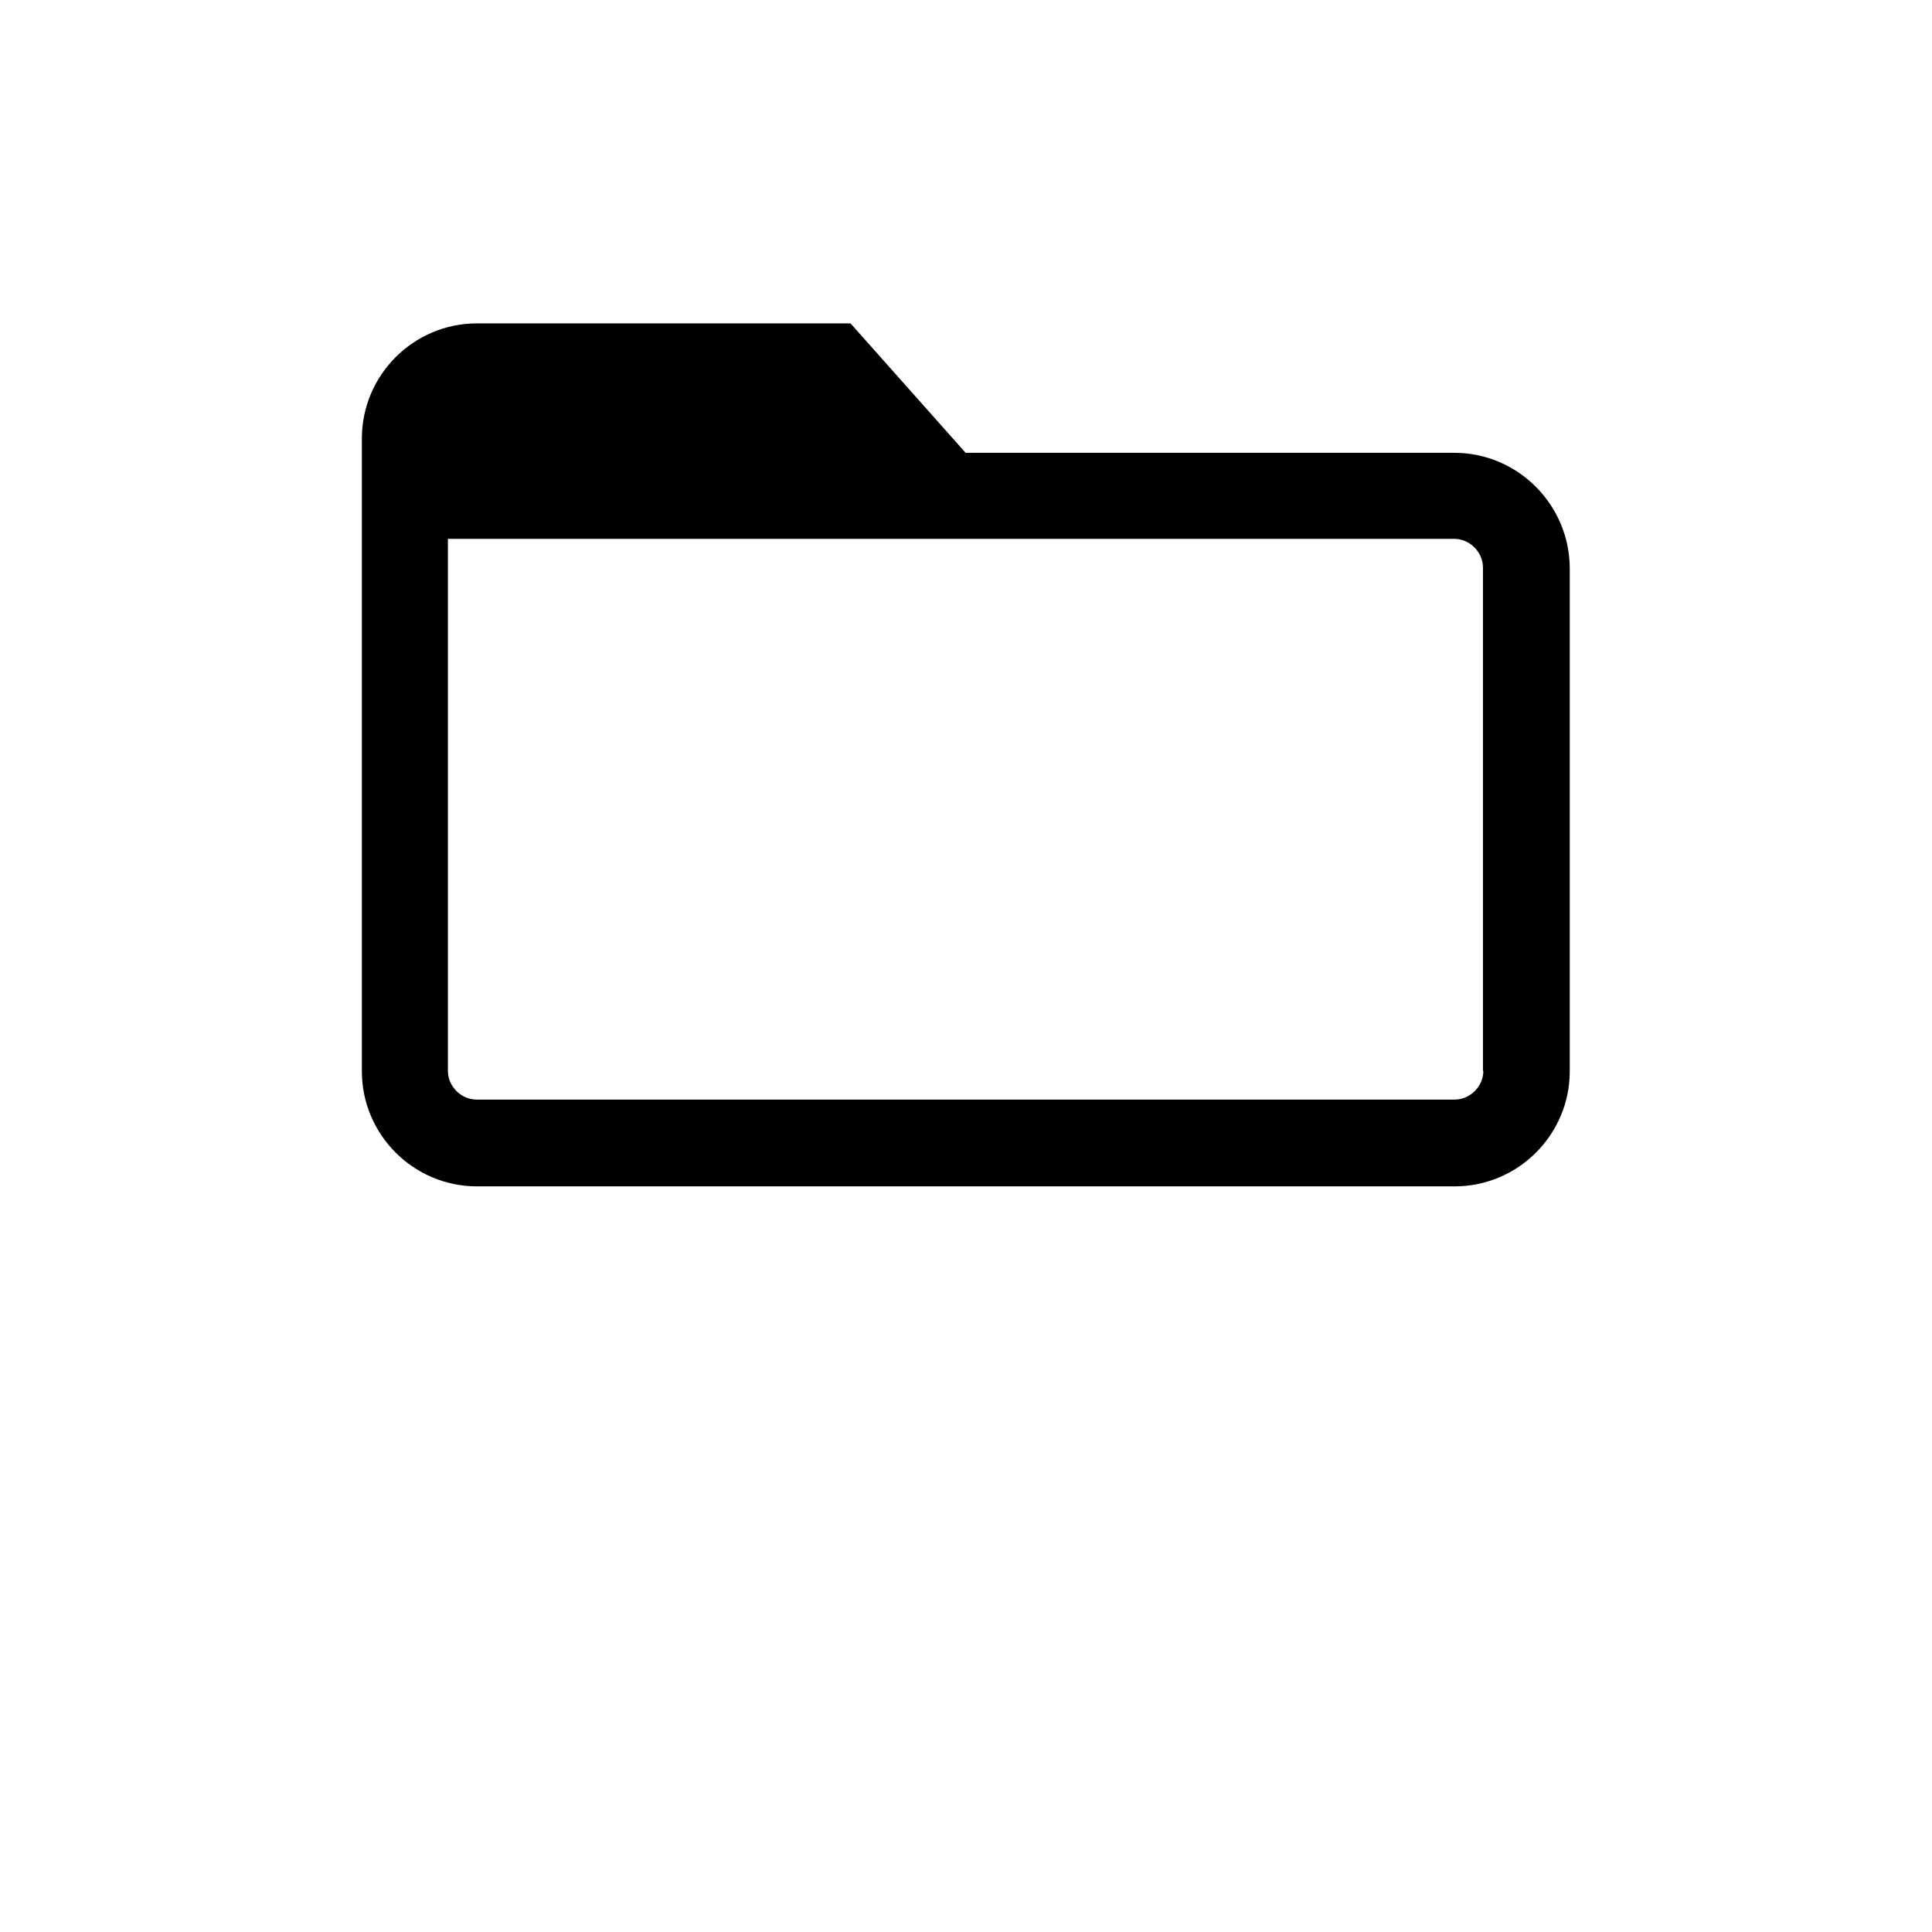 <svg xmlns="http://www.w3.org/2000/svg" width="512" height="512" viewBox="0 0 512 512">
    <path d="M385.4 120H255.9l-30.5-34.3h-99c-16.8 0-30.5 13.7-30.5 30.5v167.7c0 16.8 13.7 30.5 30.5 30.5h259.1c16.8 0 30.5-13.7 30.5-30.5V150.5c-.1-16.8-13.8-30.5-30.6-30.5zm7.7 163.8c0 4.1-3.5 7.6-7.6 7.6H126.3c-4.1 0-7.6-3.5-7.6-7.6v-141h266.7c4.1 0 7.6 3.5 7.6 7.6v133.4z"/>
</svg>
